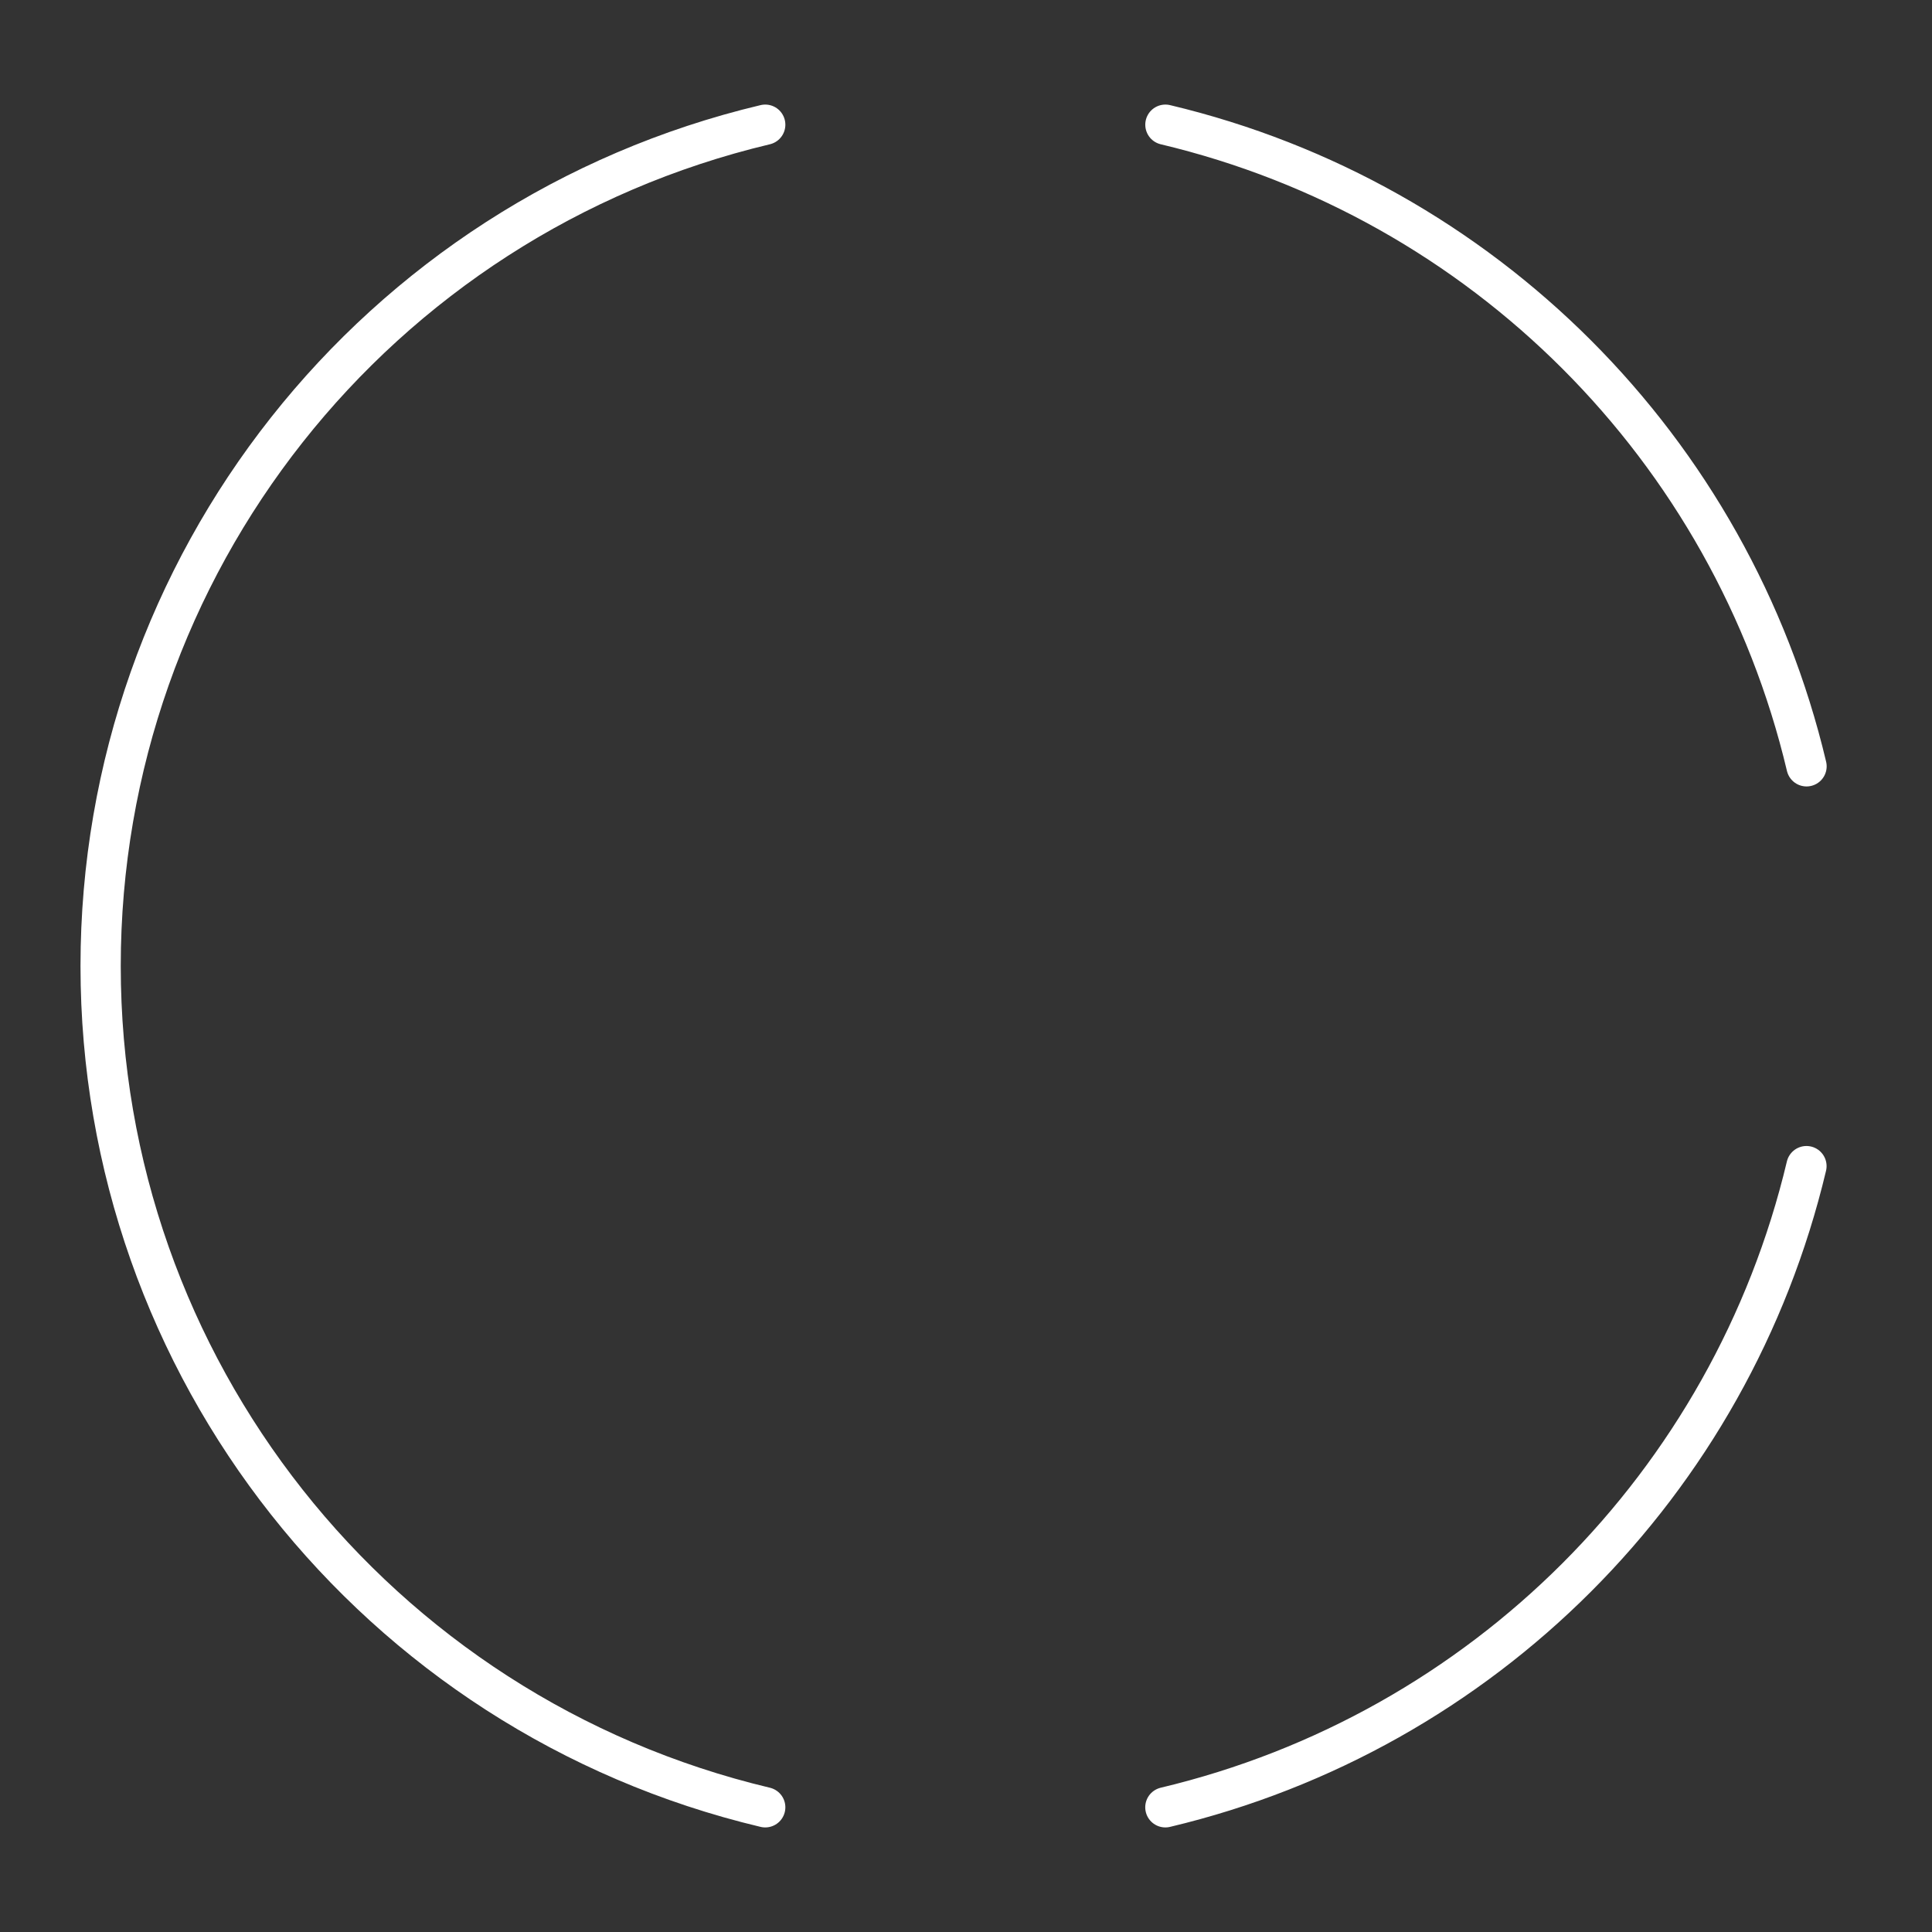 <?xml version="1.0" encoding="UTF-8"?><svg id="a" xmlns="http://www.w3.org/2000/svg" viewBox="0 0 48 48"><rect x="0" y="0" width="48" height="48" fill="#333333" stroke="none"/><defs><style>.c{fill:none;stroke:#fff;stroke-linecap:round;stroke-linejoin:round;stroke-width:1px;}</style></defs><path id="b" class="c" d="M44.881,28.972c-1.877,7.892-8.038,14.053-15.928,15.93M19.012,44.902c-9.68-2.302-16.512-10.951-16.512-20.902-0-9.951,6.832-18.6,16.512-20.902M28.954,3.098c7.894,1.878,14.056,8.045,15.929,15.941"/></svg>